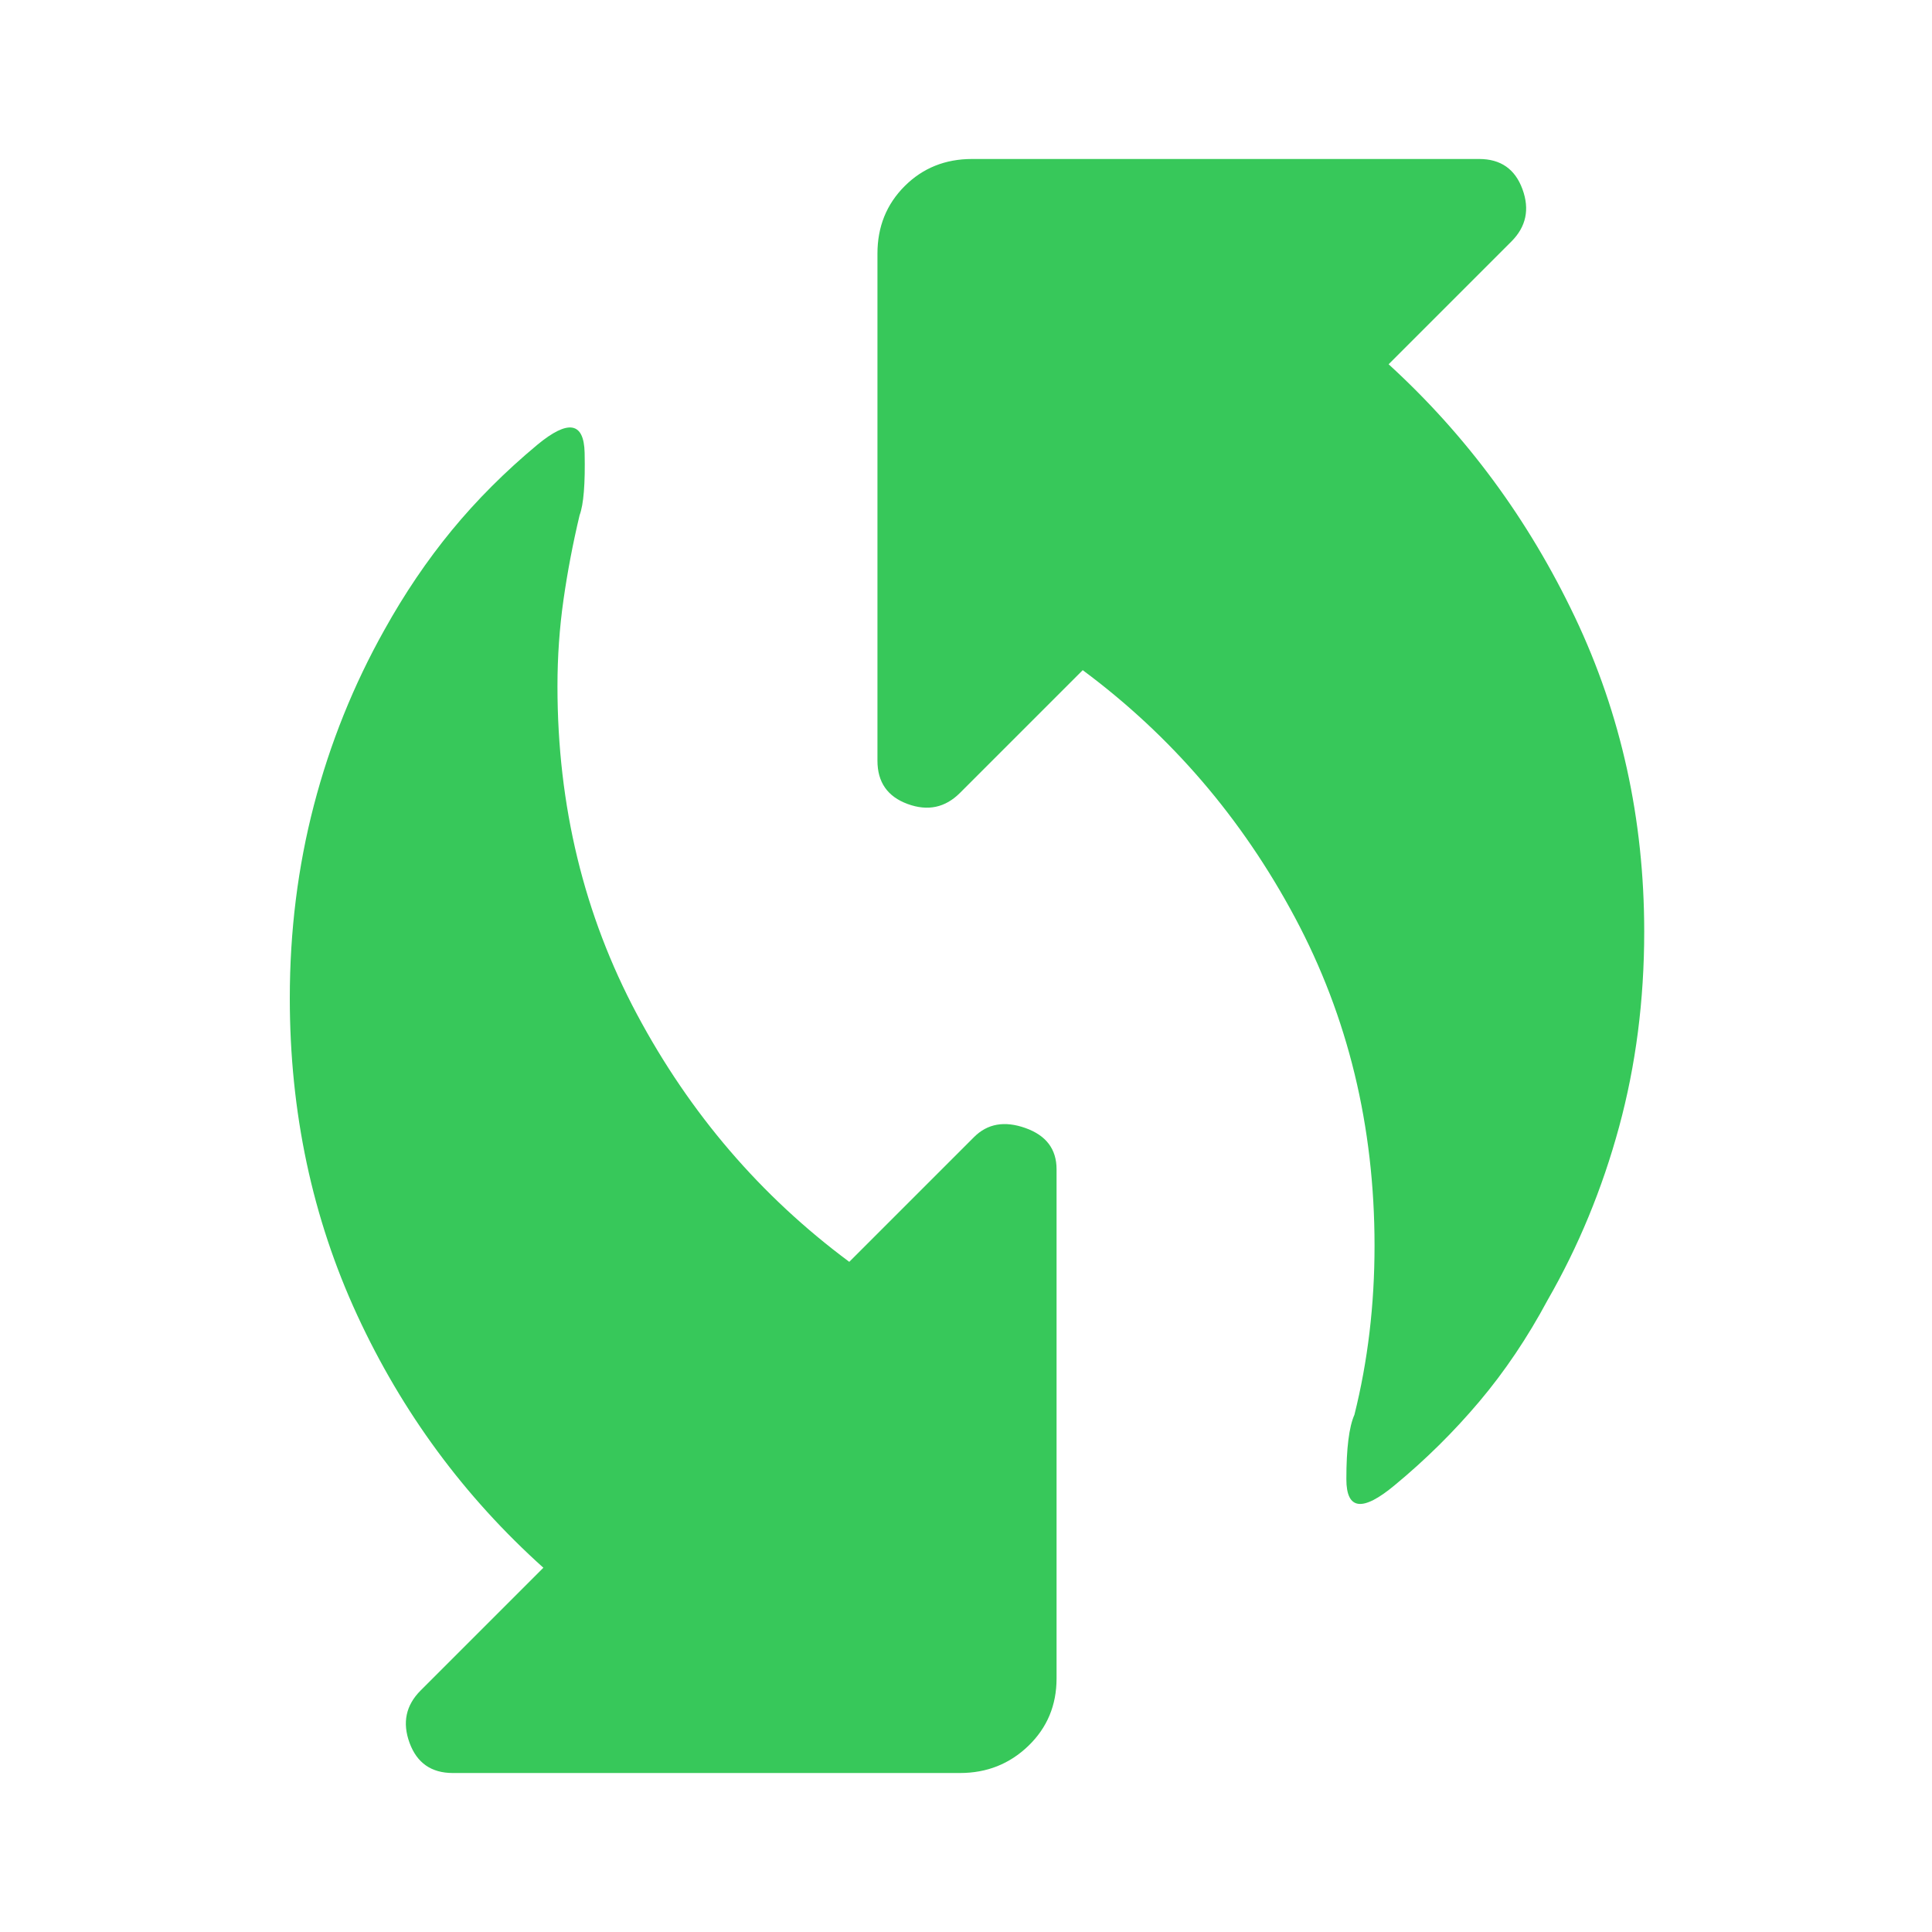 <svg xmlns="http://www.w3.org/2000/svg" height="48" viewBox="0 -960 960 960" width="48"><path fill="rgb(55, 200, 90)" d="M693-222q-24 20-24-3t4-32q5-20 7.5-41t2.5-43q0-89-39.5-163T538-627l-61 61q-11 11-26 5.5T436-582v-252q0-20 13.5-33.5T483-881h252q16 0 21.5 15t-5.5 26l-61 61q58 53 92.5 125.5T817-497q0 51-12.5 97T769-314q-15 28-34 50.5T693-222ZM209-120l61-61q-59-53-92.5-125.5T144-464q0-50 12-96t35-87q15-27 33.5-49.5T267-739q23-19 23.5 4t-2.5 31q-5 21-8 42t-3 43q0 89 39.5 163T422-333l62-62q10-10 25.5-4.5T525-379v253q0 20-14 33.5T477-79H225q-16 0-21.5-15t5.5-26Z"/></svg>